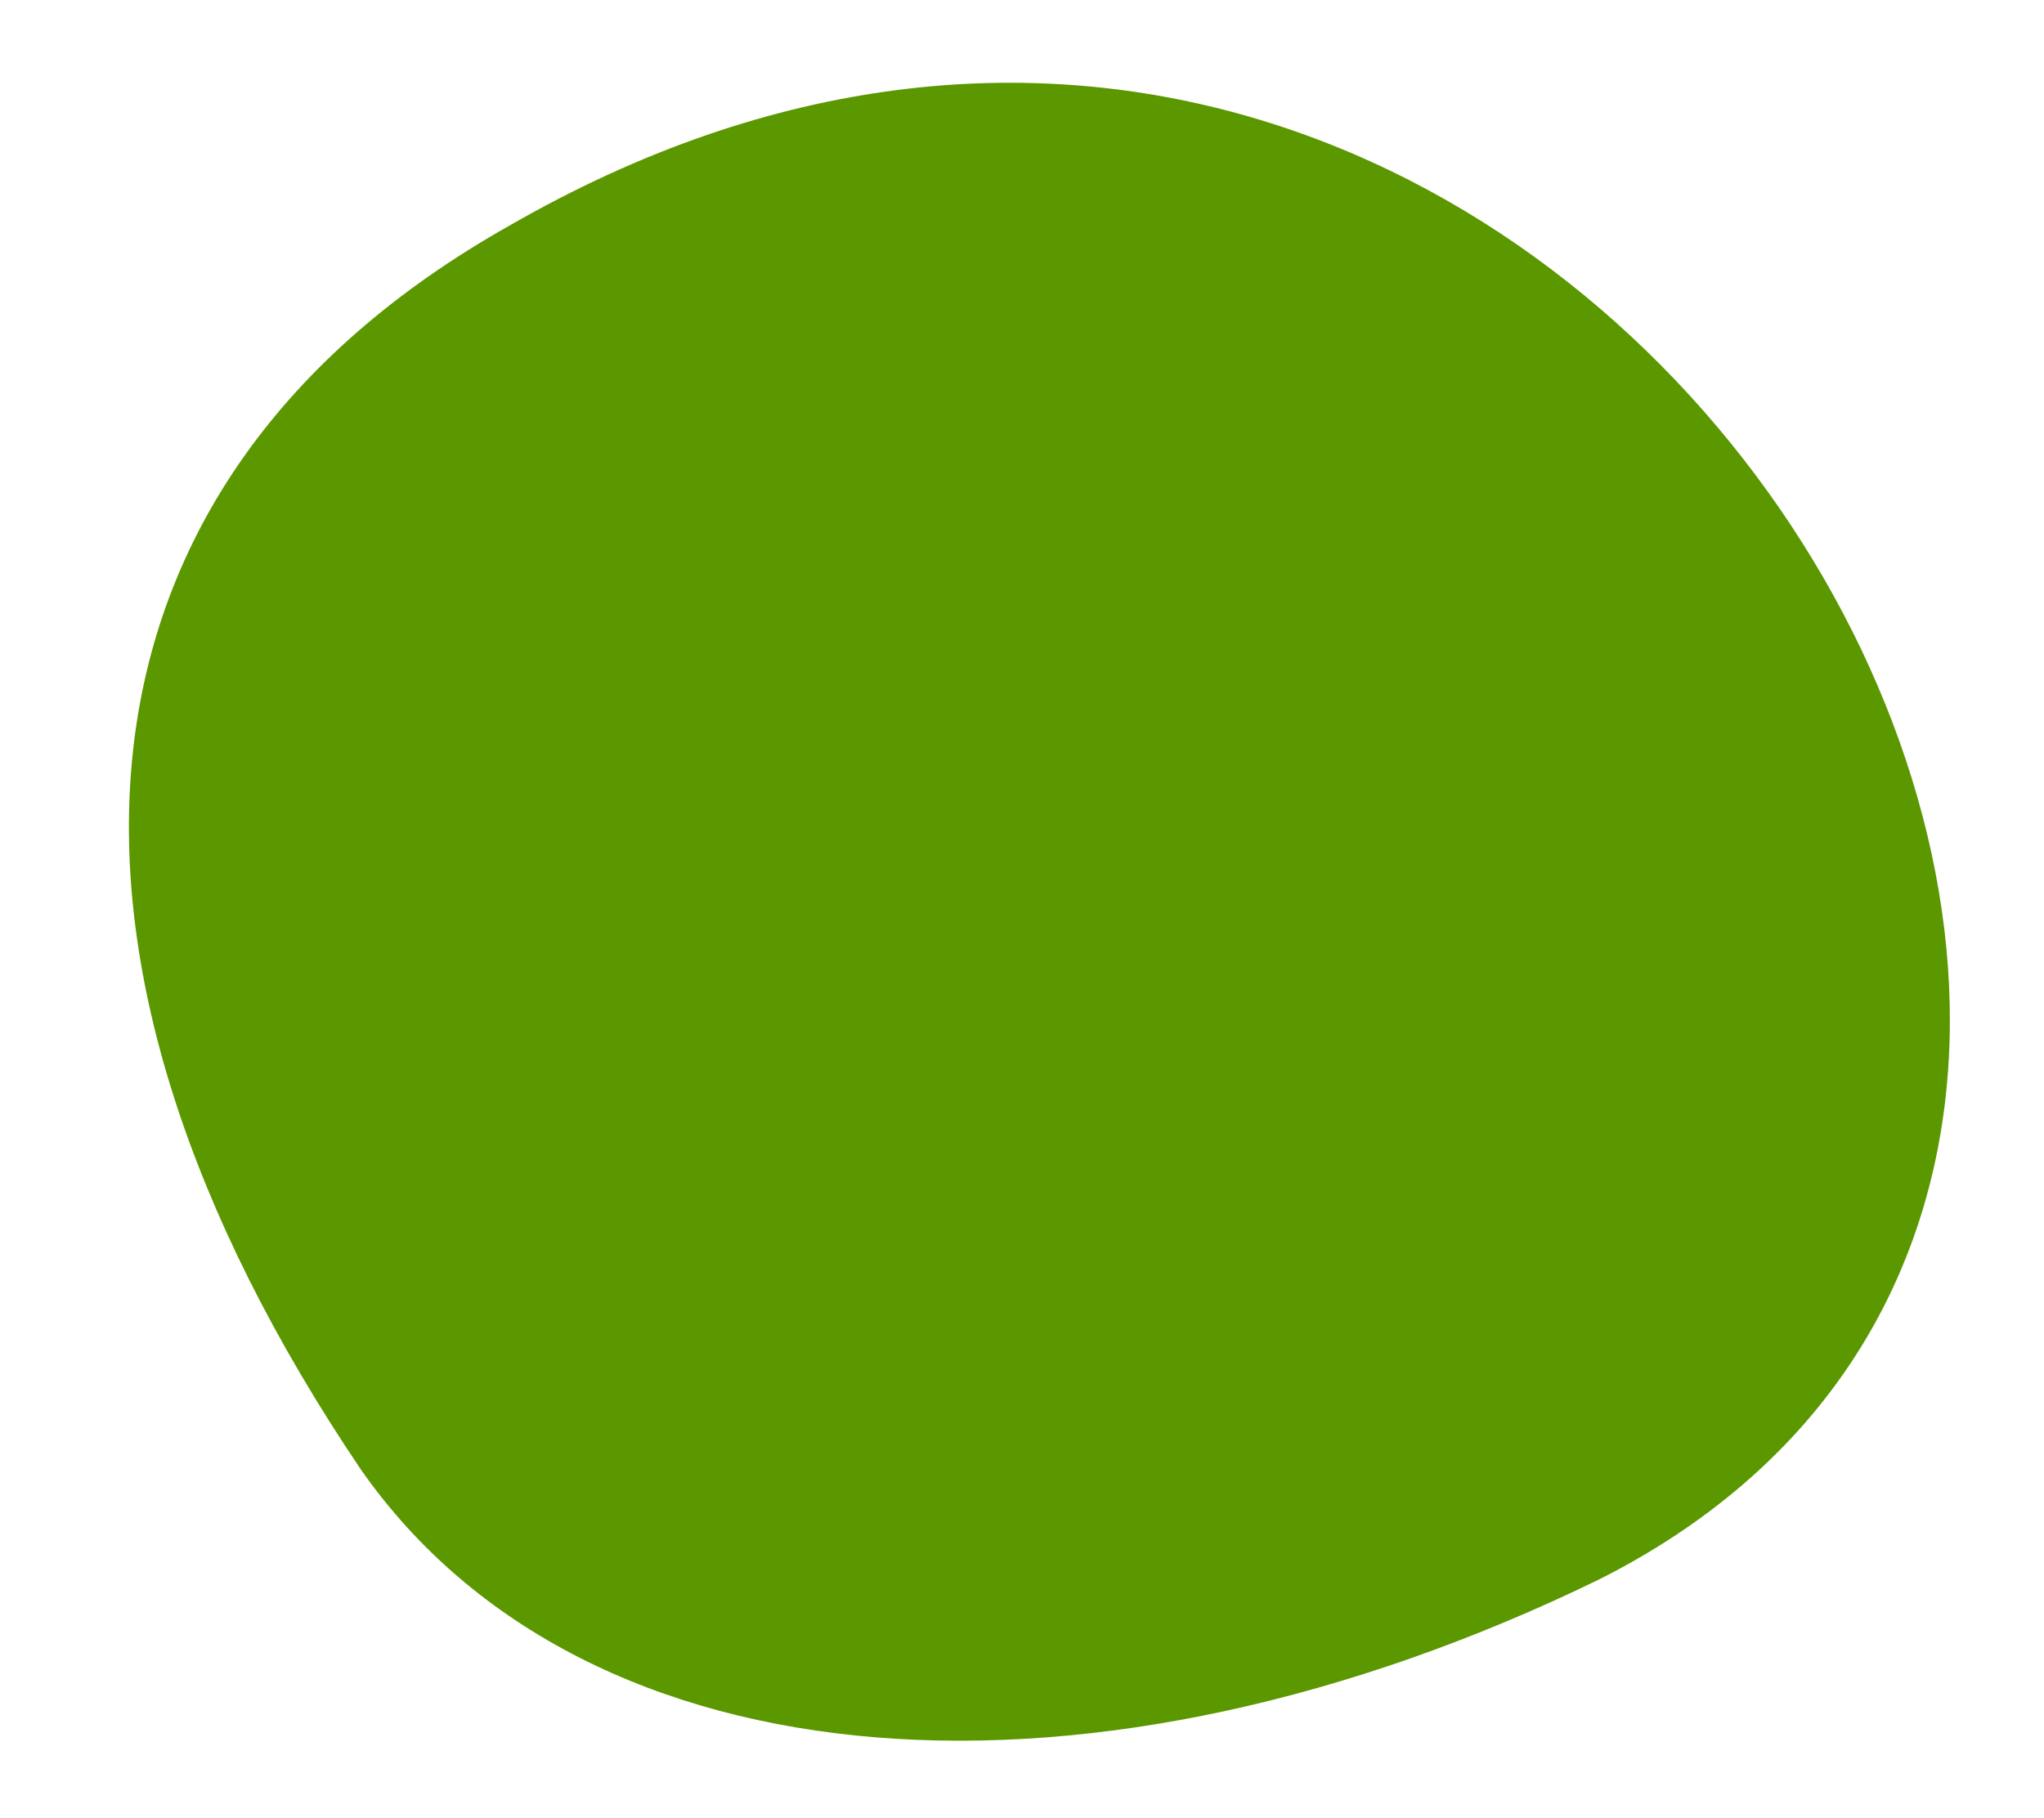<?xml version="1.0" encoding="utf-8"?>
<!-- Generator: Adobe Illustrator 19.0.0, SVG Export Plug-In . SVG Version: 6.00 Build 0)  -->
<svg version="1.1" id="Layer_1" xmlns="http://www.w3.org/2000/svg" xmlns:xlink="http://www.w3.org/1999/xlink" x="0px" y="0px"
	 viewBox="0 0 31.7 28.2" style="enable-background:new 0 0 31.7 28.2;" xml:space="preserve">
<style type="text/css">
	.st0{fill:#5B9800;}
</style>
<path id="XMLID_31_" class="st0" d="M7.9,3.5c16.5-9.5,30.4,14.2,16.9,21C17,28.3,9.1,27.8,5.6,22.8C0.2,14.8,0.8,7.5,7.9,3.5z"/>
</svg>

